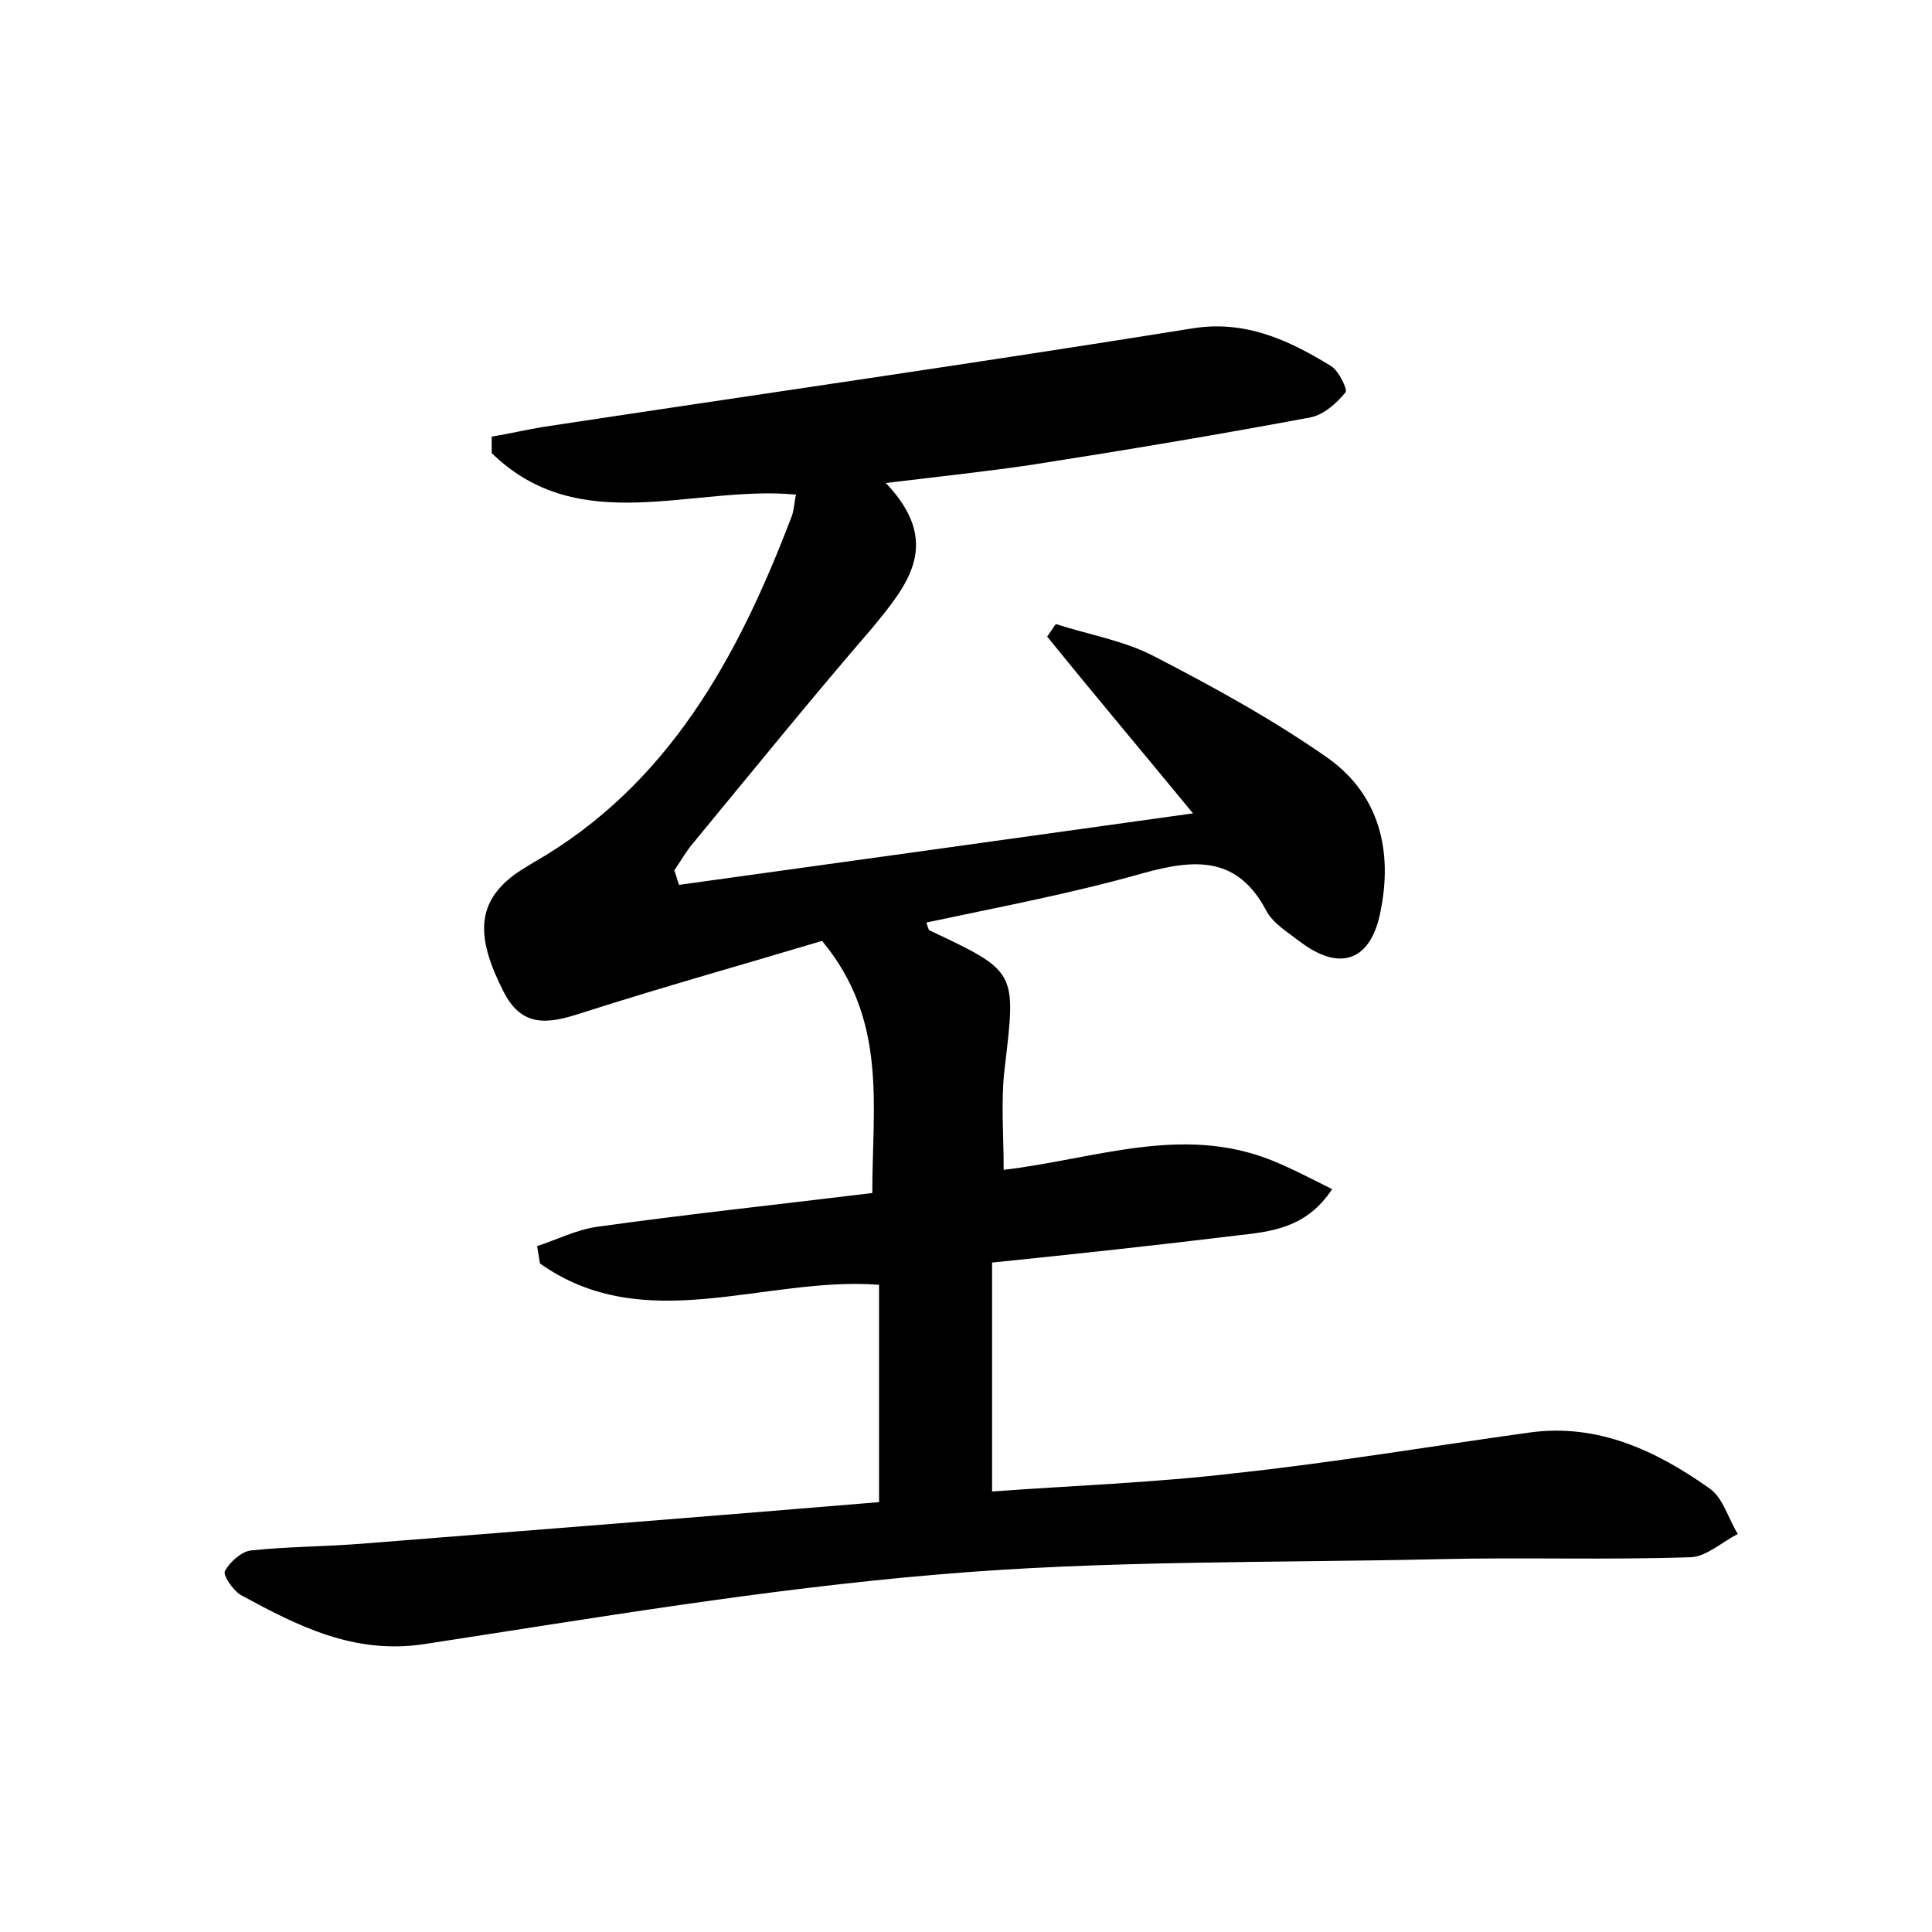 <?xml version="1.0" encoding="utf-8"?>
<!-- Generator: Adobe Illustrator 22.0.0, SVG Export Plug-In . SVG Version: 6.00 Build 0)  -->
<svg version="1.1" id="图层_1" xmlns="http://www.w3.org/2000/svg" xmlns:xlink="http://www.w3.org/1999/xlink" x="0px" y="0px"
	 viewBox="0 0 200 200" style="enable-background:new 0 0 200 200;" xml:space="preserve">
<style type="text/css">
	.st0{fill:#FFFFFF;}
</style>
<g>
	
	<path d="M91,155.5c0-8.1,0-15.2,0-22.5c-11.9-0.9-24.2,5.5-35.1-2.2c-0.1-0.6-0.2-1.2-0.3-1.8c2.1-0.7,4.1-1.7,6.2-2
		c9.3-1.3,18.7-2.3,28.5-3.5c0-9.1,1.6-17.9-5.2-26.1c-8,2.4-16.6,4.8-25,7.5c-3.4,1.1-6.1,1.5-8-2.3c-2.8-5.5-2.7-8.9,0.7-11.7
		c0.7-0.6,1.6-1.1,2.4-1.6c14-8,21.2-21.3,26.7-35.7c0.3-0.7,0.3-1.5,0.5-2.4c-10.7-1-22.4,4.6-31.5-4.3c0-0.6,0-1.1,0-1.7
		c1.8-0.3,3.5-0.7,5.3-1c22.4-3.4,44.8-6.6,67.2-10.2c5.5-0.9,10,1.2,14.4,3.9c0.8,0.5,1.7,2.4,1.5,2.7c-0.9,1.1-2.2,2.3-3.6,2.6
		c-9.6,1.8-19.2,3.4-28.8,4.9c-4.7,0.7-9.4,1.2-15.2,1.9c5.9,6.2,2.3,10.5-1.4,15C84,72.3,78,79.7,71.9,87.1c-0.8,0.9-1.4,2-2.1,3
		c0.2,0.5,0.3,1,0.5,1.5c17.3-2.4,34.6-4.8,53.2-7.4c-5.6-6.8-10.4-12.5-15.1-18.3c0.3-0.4,0.6-0.9,0.9-1.3c3.4,1.1,7,1.7,10.1,3.3
		c6.2,3.2,12.4,6.6,18.1,10.6c5.3,3.8,6.7,9.6,5.4,15.9c-1,5.1-4.2,6.2-8.3,3.1c-1.3-1-2.8-1.9-3.5-3.2c-3-5.7-7.4-5.4-12.8-3.9
		c-7.4,2.1-14.9,3.5-22.4,5.1c0.1,0.3,0.2,0.7,0.3,0.8c9.1,4.3,9,4.2,7.8,14.3c-0.4,3.4-0.1,6.9-0.1,10.5c9.4-1.1,18.4-4.7,27.7-1
		c2,0.8,3.9,1.8,6.3,3c-2.7,4.1-6.4,4.4-9.9,4.8c-8.2,1-16.5,1.9-25.3,2.8c0,8,0,15.4,0,23.7c8.1-0.6,16.7-0.9,25.2-1.9
		c10.2-1.1,20.3-2.8,30.4-4.2c7.1-1,13.2,1.9,18.7,5.8c1.4,1,1.9,3.1,2.9,4.7c-1.6,0.8-3.2,2.3-4.8,2.4c-8.6,0.3-17.3,0-25.9,0.2
		c-17.4,0.4-34.9,0.1-52.2,1.6c-17.8,1.5-35.5,4.5-53.1,7.2c-7.3,1.1-13.1-1.9-19-5.1c-0.8-0.5-1.9-2.1-1.6-2.5
		c0.5-0.9,1.7-2,2.7-2.1c3.8-0.4,7.7-0.4,11.5-0.7C55.2,158.4,73,157,91,155.5z"/>
</g>
</svg>
